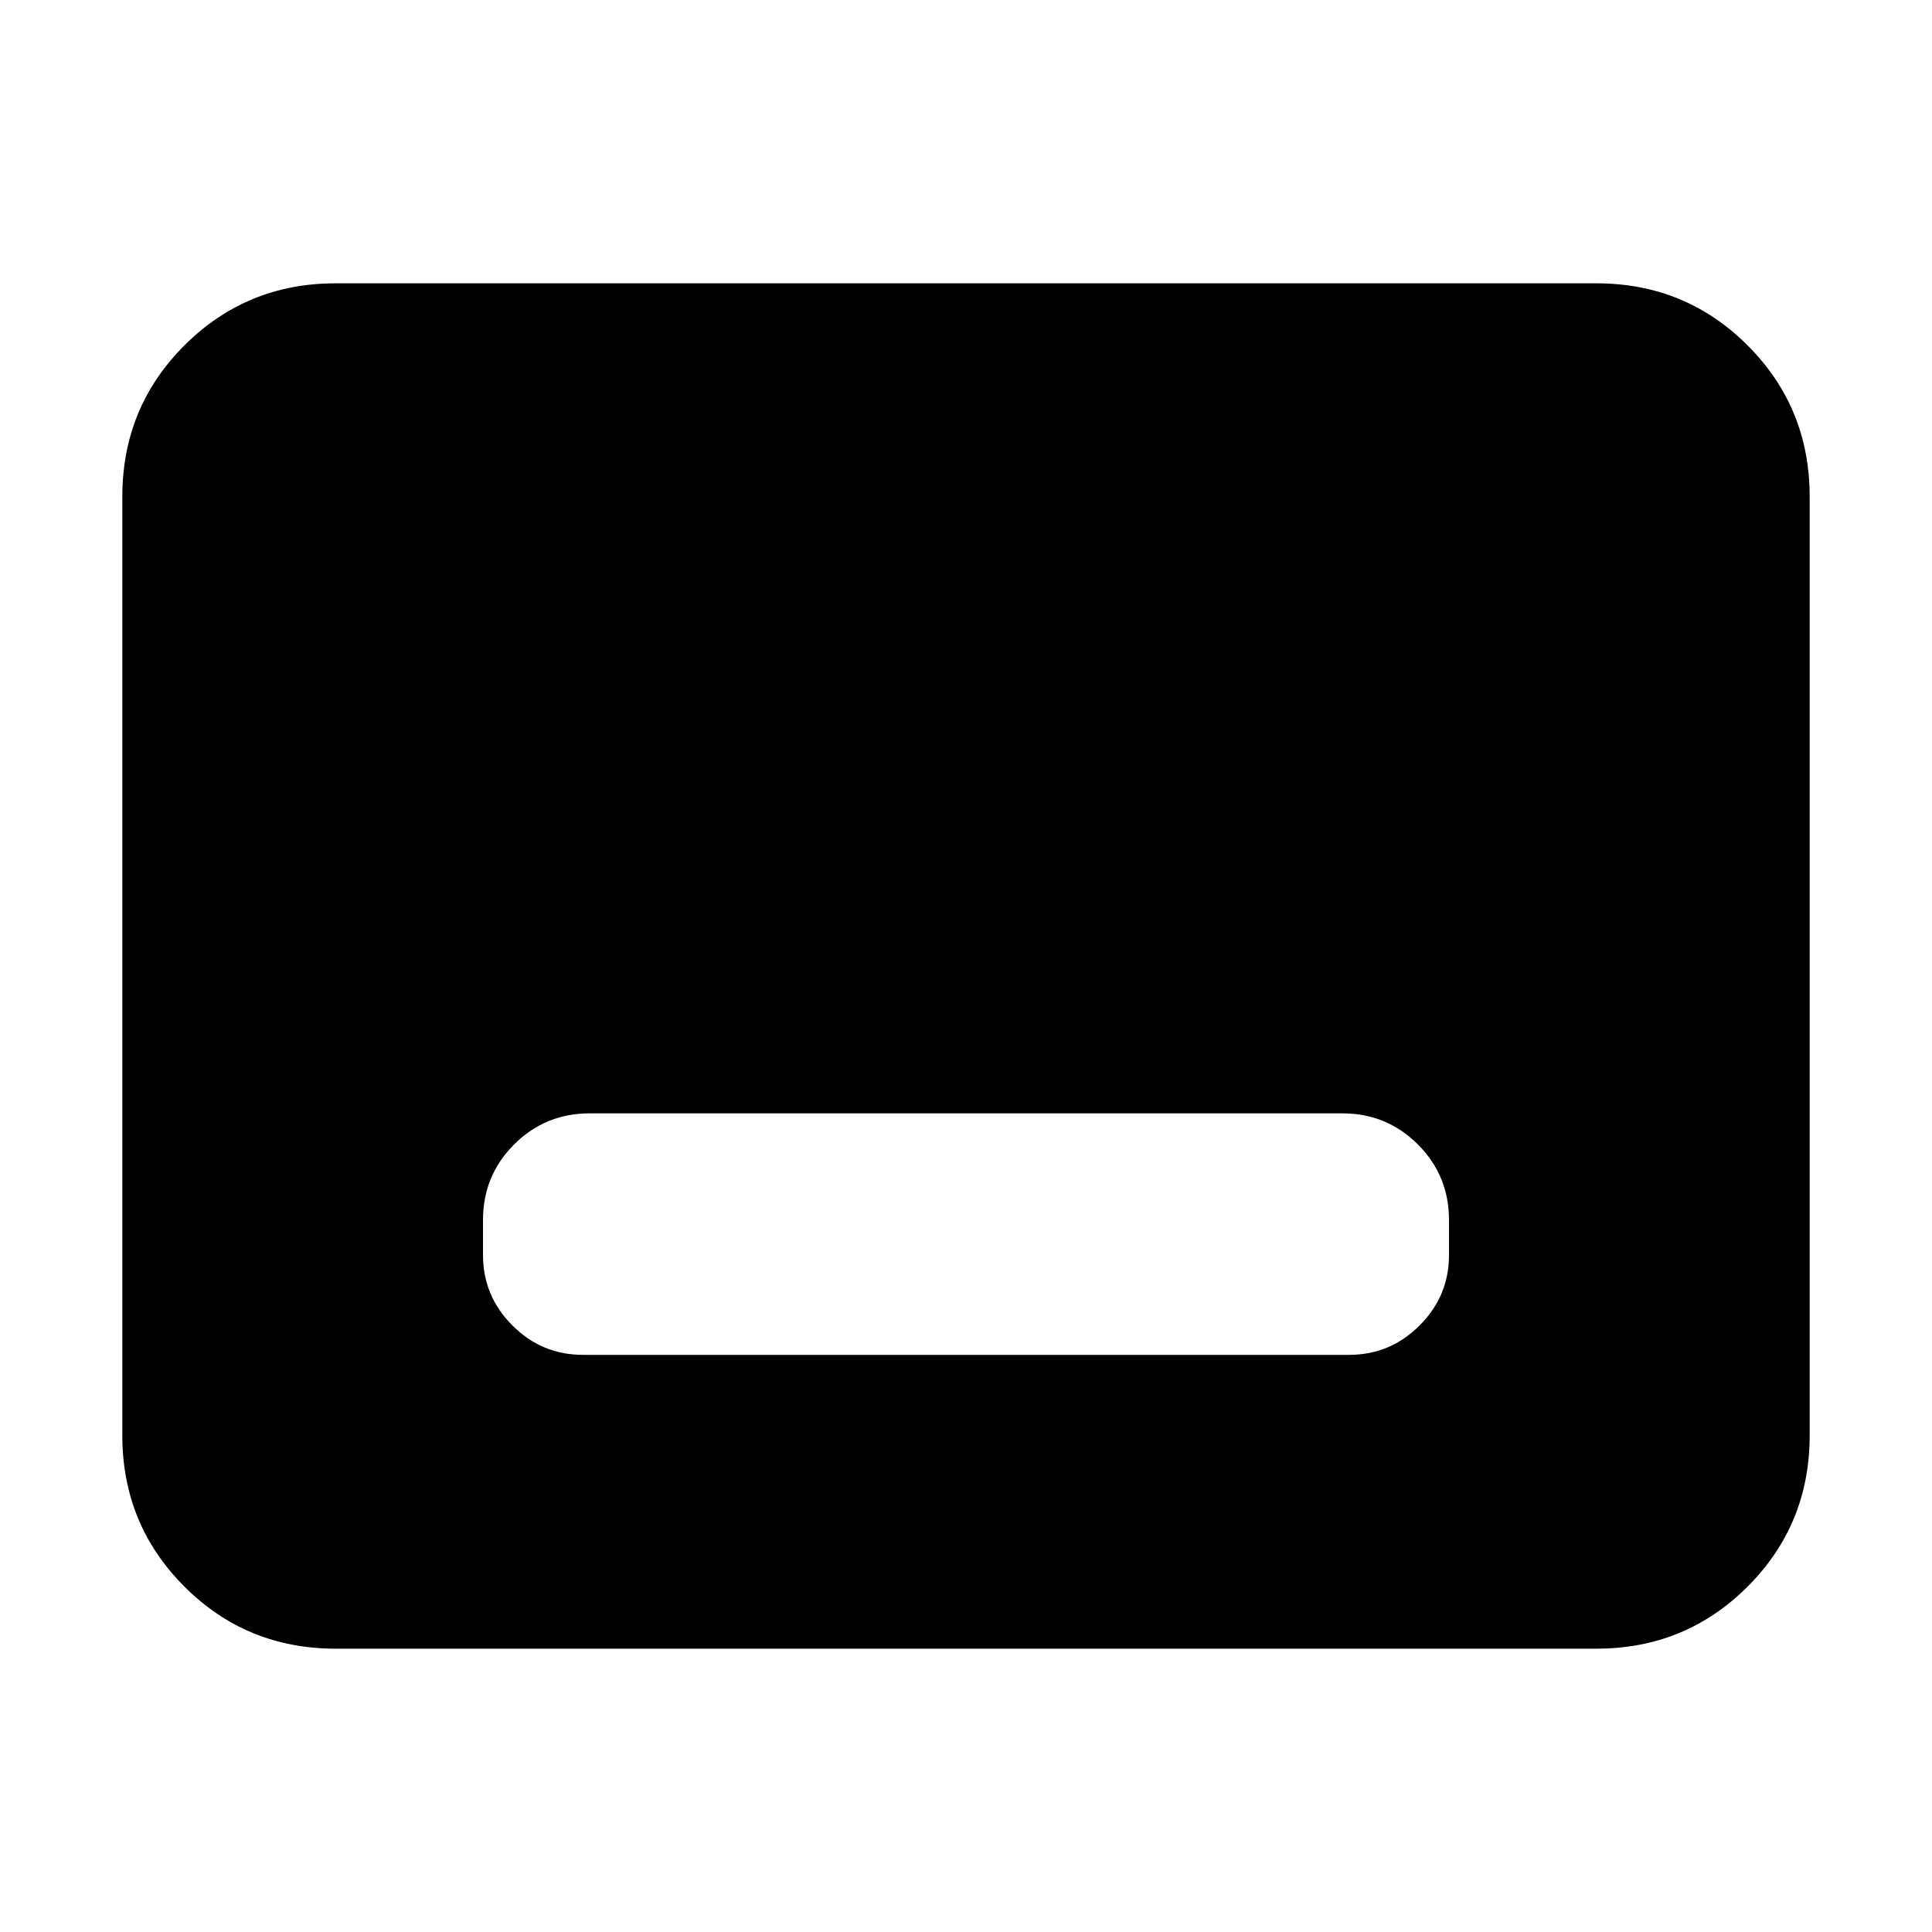<svg xmlns="http://www.w3.org/2000/svg" height="24" viewBox="0 -960 960 960" width="24"><path d="M289.609-286.783h380.782q20.391 0 35-14.609 14.609-14.609 14.609-35v-17.39q0-22.088-15.457-37.544-15.456-15.457-37.544-15.457H293.001q-22.088 0-37.544 15.457Q240-375.87 240-353.782v17.39q0 20.391 14.609 35 14.609 14.609 35 14.609ZM166.783-140.782q-44.305 0-75.153-30.848-30.848-30.848-30.848-75.153v-466.434q0-44.305 30.848-75.153 30.848-30.848 75.153-30.848h626.434q44.305 0 75.153 30.848 30.848 30.848 30.848 75.153v466.434q0 44.305-30.848 75.153-30.848 30.848-75.153 30.848H166.783Z"/></svg>